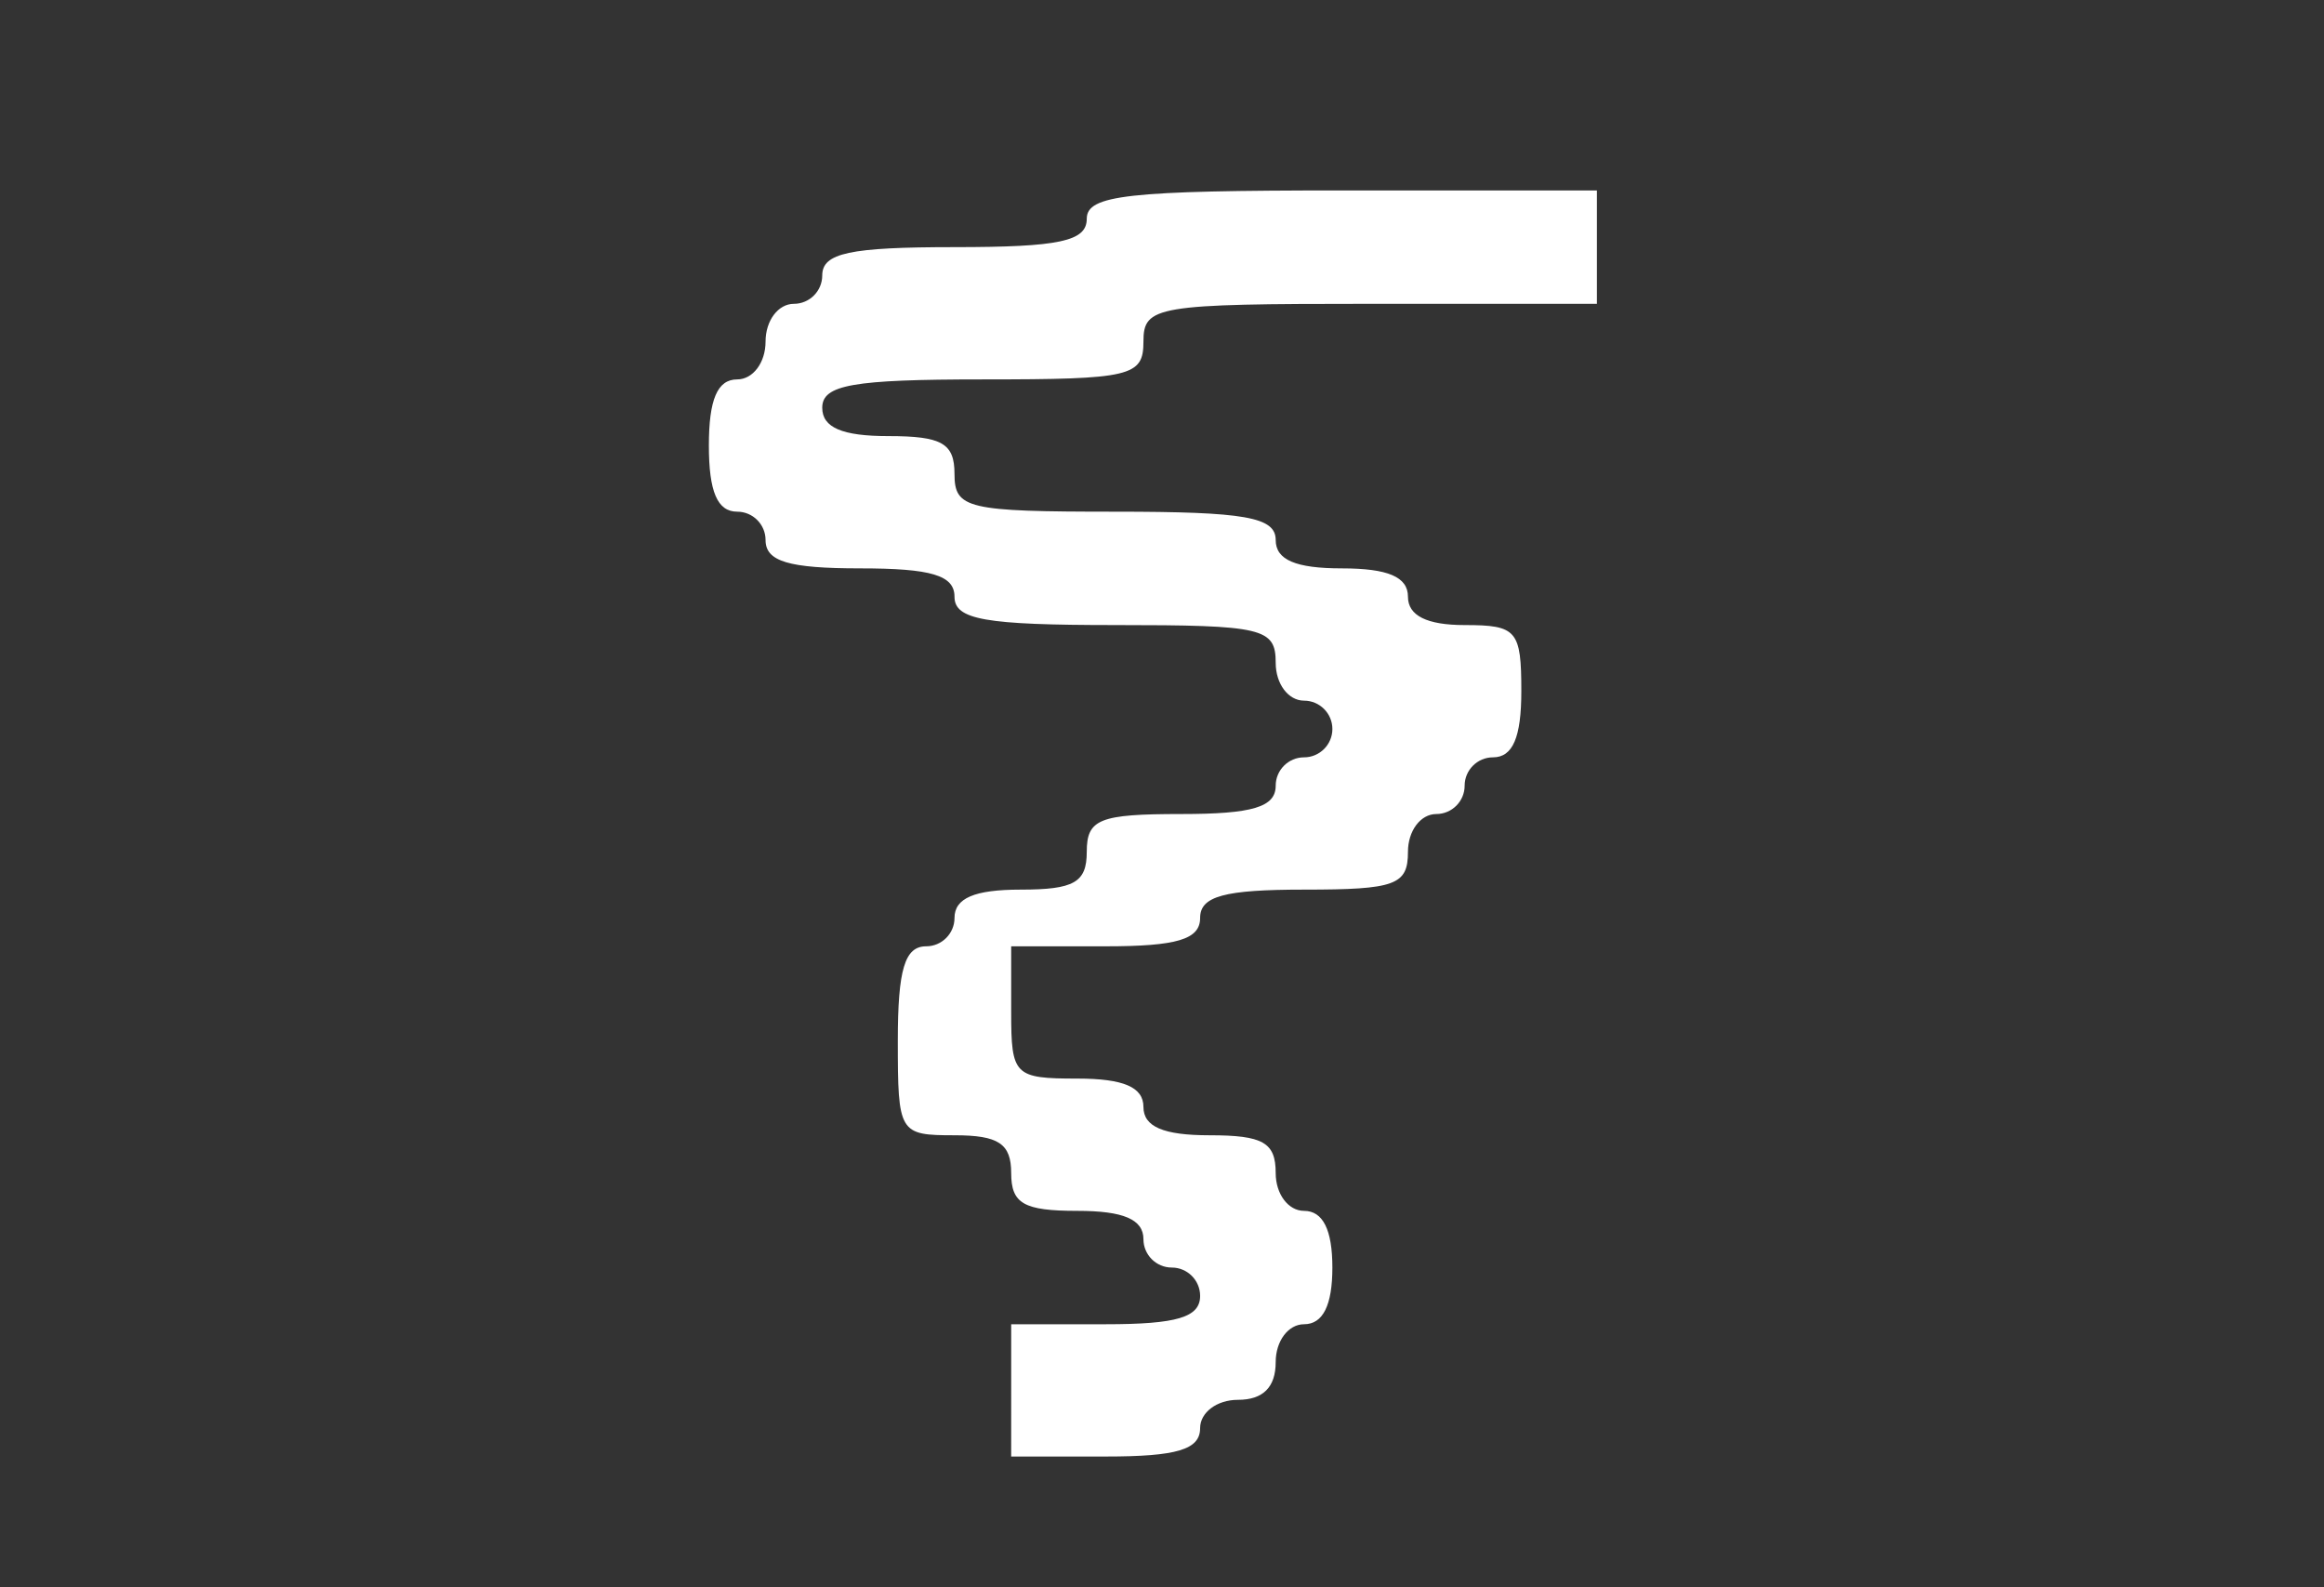 <?xml version="1.0" encoding="UTF-8" standalone="no"?>
<!-- Created with Inkscape (http://www.inkscape.org/) -->

<svg
   xmlns:dc="http://purl.org/dc/elements/1.1/"
   xmlns:cc="http://creativecommons.org/ns#"
   xmlns:rdf="http://www.w3.org/1999/02/22-rdf-syntax-ns#"
   xmlns:svg="http://www.w3.org/2000/svg"
   xmlns="http://www.w3.org/2000/svg"
   xmlns:sodipodi="http://sodipodi.sourceforge.net/DTD/sodipodi-0.dtd"
   xmlns:inkscape="http://www.inkscape.org/namespaces/inkscape"
   version="1.1"
   id="svg2"
   width="123"
   height="84"
   viewBox="0 0 123 84"
   sodipodi:docname="recordings.svg"
   inkscape:version="0.92.2 (5c3e80d, 2017-08-06)">
  <rect x="0" y="0" width="123" height="84" fill="#333333" stroke="none"/>
  <defs
     id="defs6" />
  <sodipodi:namedview
     pagecolor="#ffffff"
     bordercolor="#666666"
     borderopacity="1"
     objecttolerance="10"
     gridtolerance="10"
     guidetolerance="10"
     inkscape:pageopacity="0"
     inkscape:pageshadow="2"
     inkscape:window-width="1327"
     inkscape:window-height="713"
     id="namedview4"
     showgrid="false"
     inkscape:zoom="2.7804878"
     inkscape:cx="61.5"
     inkscape:cy="42"
     inkscape:window-x="39"
     inkscape:window-y="27"
     inkscape:window-maximized="1"
     inkscape:current-layer="svg2" />
  <path
     style="fill:#ffffff;fill-opacity:1"
     d="m 53.518,73.579 v -3.5 h 5 c 3.778,0 5,-0.367 5,-1.5 0,-0.825 -0.675,-1.5 -1.5,-1.5 -0.825,0 -1.5,-0.675 -1.5,-1.5 0,-1.048 -1.056,-1.5 -3.5,-1.5 -2.833,0 -3.5,-0.381 -3.5,-2 0,-1.556 -0.667,-2 -3,-2 -2.933,0 -3,-0.111 -3,-5 0,-3.778 0.367,-5 1.5,-5 0.825,0 1.5,-0.675 1.5,-1.5 0,-1.048 1.056,-1.5 3.5,-1.5 2.833,0 3.5,-0.381 3.5,-2 0,-1.733 0.667,-2 5,-2 3.778,0 5,-0.367 5,-1.5 0,-0.825 0.675,-1.5 1.5,-1.5 0.825,0 1.5,-0.675 1.5,-1.5 0,-0.825 -0.675,-1.5 -1.5,-1.5 -0.833,0 -1.5,-0.889 -1.5,-2 0,-1.843 -0.667,-2 -8.5,-2 -6.889,0 -8.5,-0.284 -8.5,-1.5 0,-1.133 -1.222,-1.5 -5,-1.5 -3.778,0 -5,-0.367 -5,-1.5 0,-0.825 -0.675,-1.5 -1.5,-1.5 -1.048,0 -1.5,-1.056 -1.5,-3.5 0,-2.444 0.452,-3.5 1.5,-3.5 0.833,0 1.5,-0.889 1.5,-2 0,-1.111 0.667,-2 1.5,-2 0.825,0 1.5,-0.675 1.5,-1.5 0,-1.19 1.444,-1.5 7,-1.5 5.556,0 7,-0.31 7,-1.5 0,-1.259 2.167,-1.5 13.5,-1.5 h 13.5 v 3 3 h -12 c -11.333,0 -12,0.111 -12,2 0,1.843 -0.667,2 -8.5,2 -6.889,0 -8.5,0.284 -8.5,1.5 0,1.048 1.056,1.5 3.5,1.5 2.833,0 3.5,0.381 3.5,2 0,1.843 0.667,2 8.5,2 6.889,0 8.5,0.284 8.5,1.5 0,1.048 1.056,1.5 3.5,1.5 2.444,0 3.5,0.452 3.5,1.5 0,1 1,1.5 3,1.5 2.762,0 3,0.278 3,3.5 0,2.444 -0.452,3.5 -1.5,3.5 -0.825,0 -1.5,0.675 -1.5,1.5 0,0.825 -0.675,1.5 -1.5,1.5 -0.833,0 -1.5,0.889 -1.5,2 0,1.758 -0.667,2 -5.5,2 -4.222,0 -5.5,0.348 -5.5,1.5 0,1.133 -1.222,1.5 -5,1.5 h -5 v 3.5 c 0,3.333 0.167,3.5 3.5,3.5 2.444,0 3.5,0.452 3.5,1.5 0,1.048 1.056,1.5 3.5,1.5 2.833,0 3.5,0.381 3.5,2 0,1.111 0.667,2 1.5,2 1,0 1.5,1 1.5,3 0,2 -0.5,3 -1.5,3 -0.833,0 -1.5,0.889 -1.5,2 0,1.333 -0.667,2 -2,2 -1.111,0 -2,0.667 -2,1.5 0,1.133 -1.222,1.5 -5,1.5 h -5 z"
     id="path817"
     inkscape:connector-curvature="0" />
</svg>
